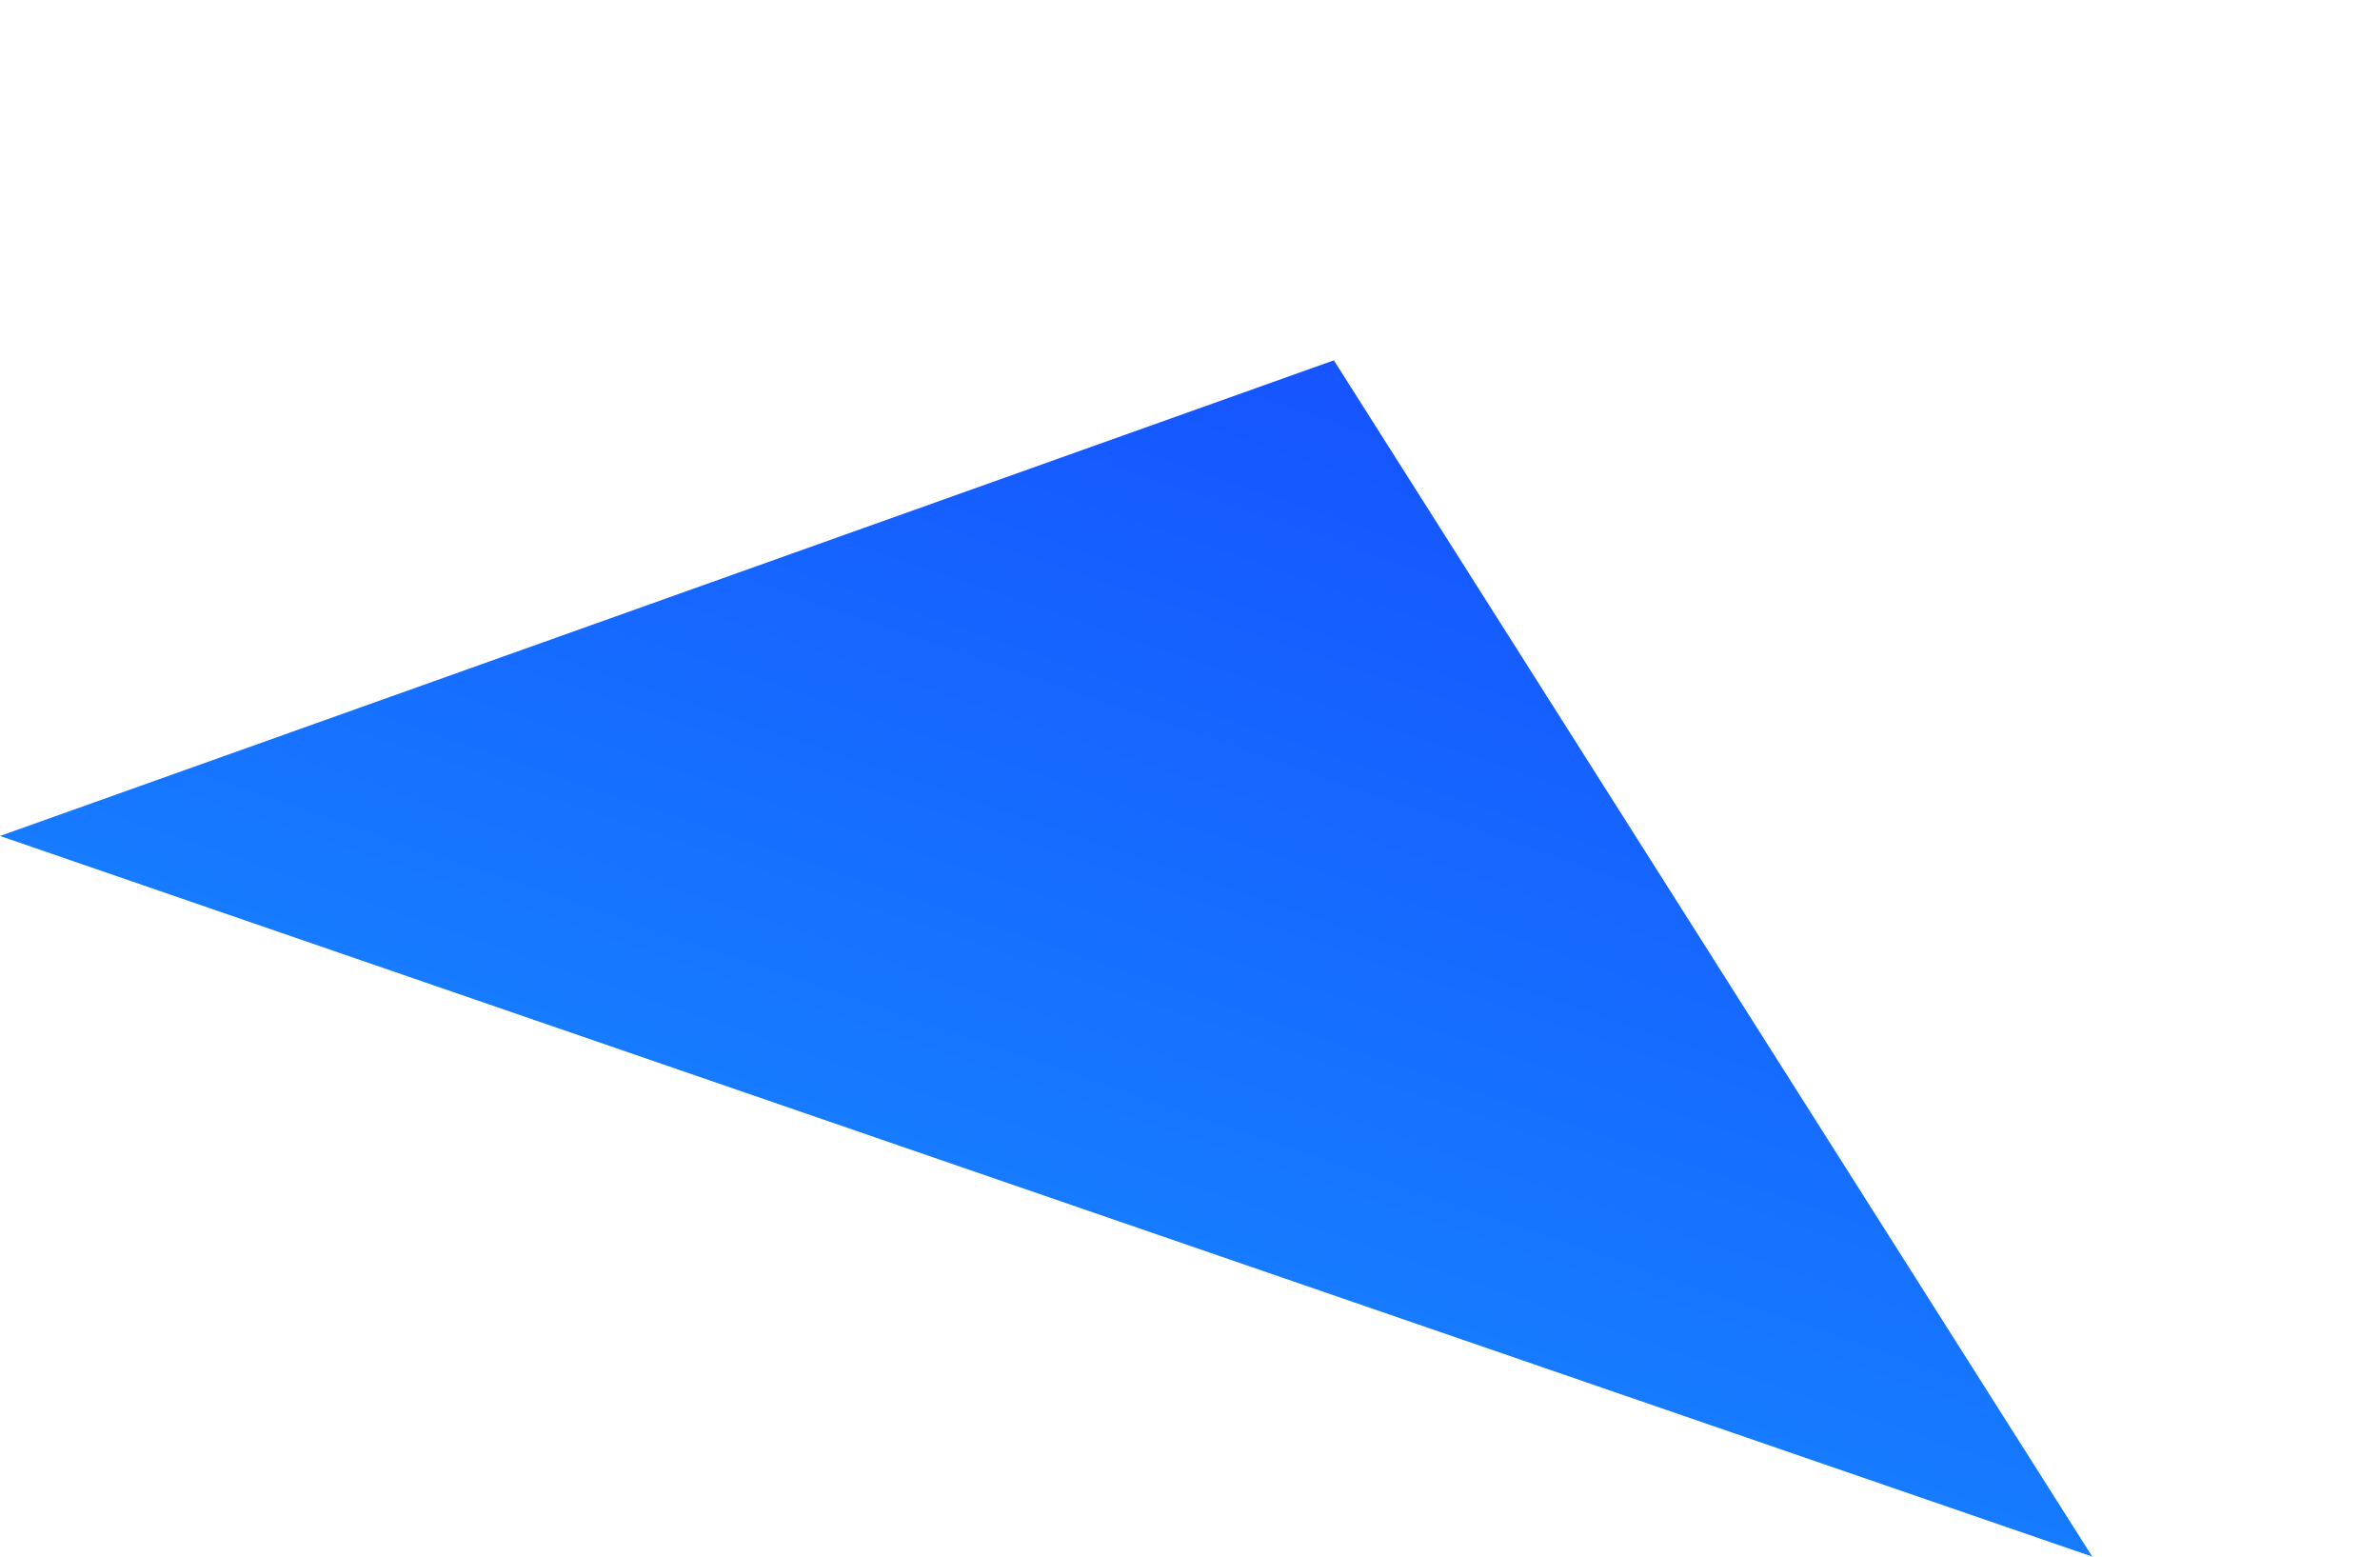 <svg xmlns="http://www.w3.org/2000/svg" xmlns:xlink="http://www.w3.org/1999/xlink" width="2330.705" height="1523.886" viewBox="0 0 2330.705 1523.886"><defs><style>.a{fill:url(#a);}</style><linearGradient id="a" x1="0.5" x2="0.5" y2="1" gradientUnits="objectBoundingBox"><stop offset="0" stop-color="#1654ff"/><stop offset="1" stop-color="#167bff"/></linearGradient></defs><path class="a" d="M1083.485,0,2166.97,865.546H0Z" transform="translate(281.794) rotate(19)"/></svg>